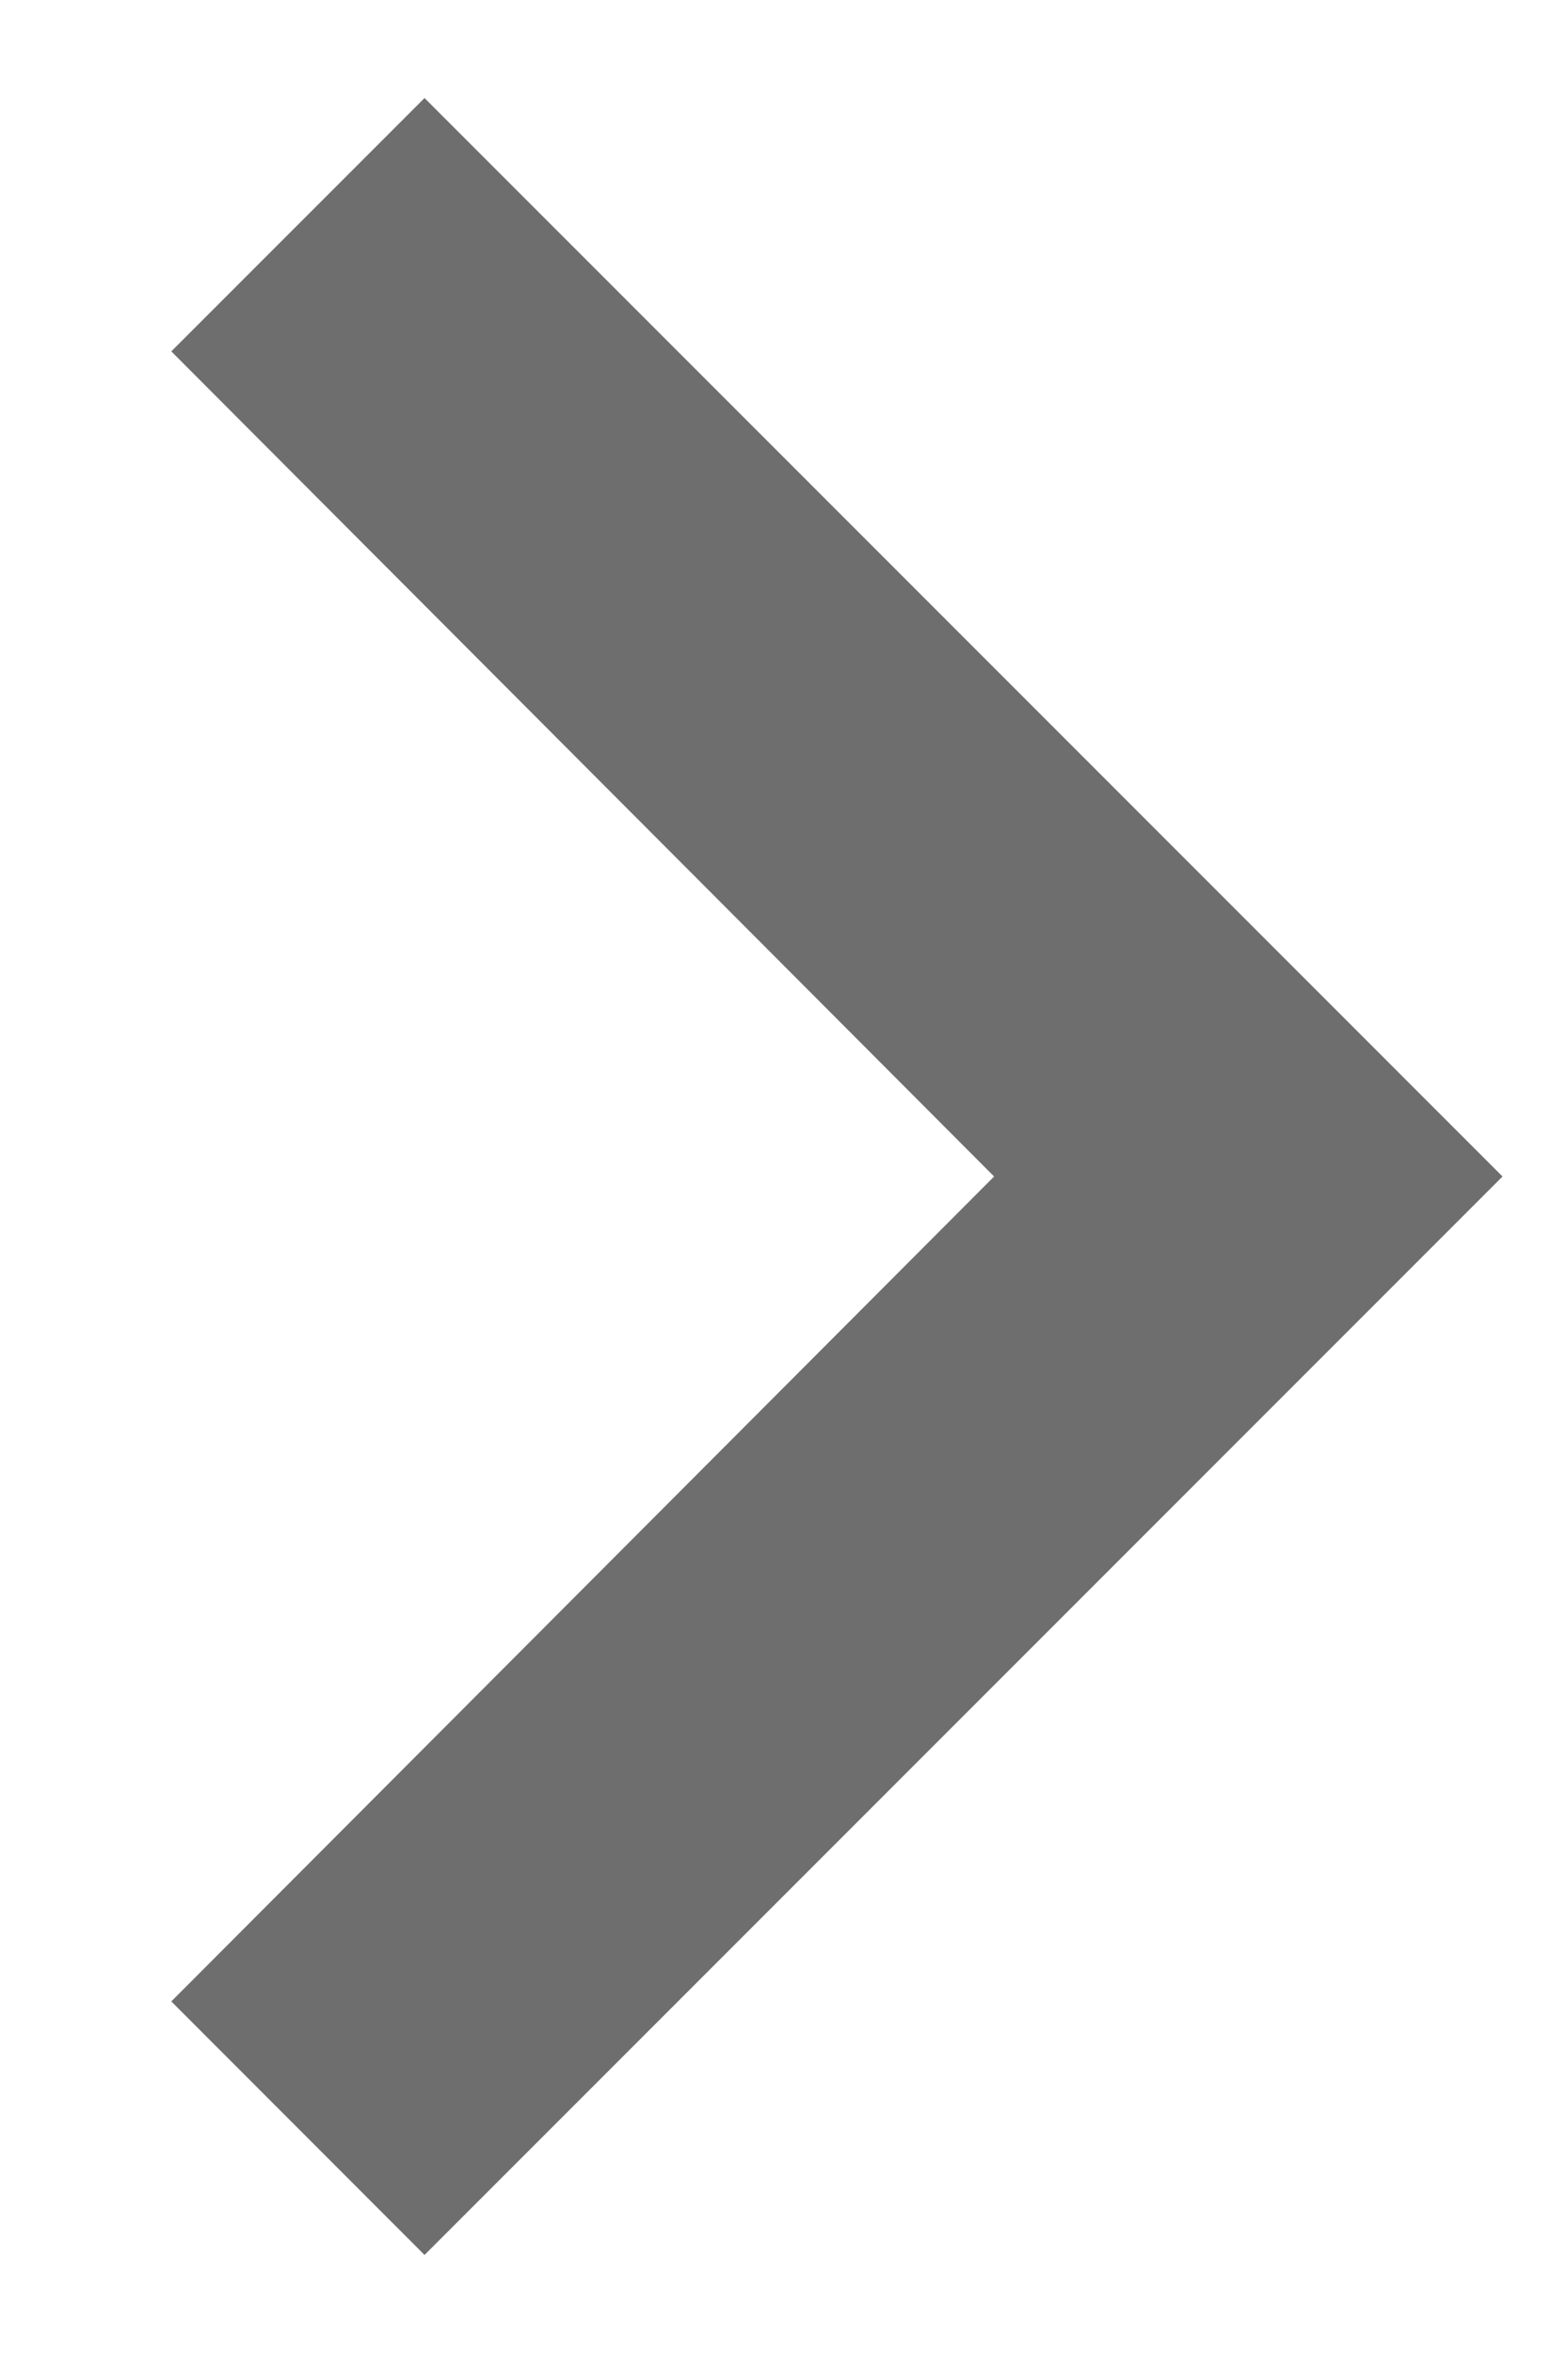 <svg xmlns="http://www.w3.org/2000/svg" width="8" height="12" viewBox="0 0 8 12">
  <g fill="none" fill-rule="evenodd" transform="matrix(0 1 1 0 -7 -5)">
    <polygon fill="#6E6E6E" points="8.896 5.77 7.604 7.063 11.802 11.27 7.604 15.478 8.896 16.77 14.396 11.27" transform="rotate(90 11 11.27)"/>
    <polygon points="0 0 22 0 22 22 0 22" transform="rotate(-180 11 11)"/>
  </g>
</svg>
